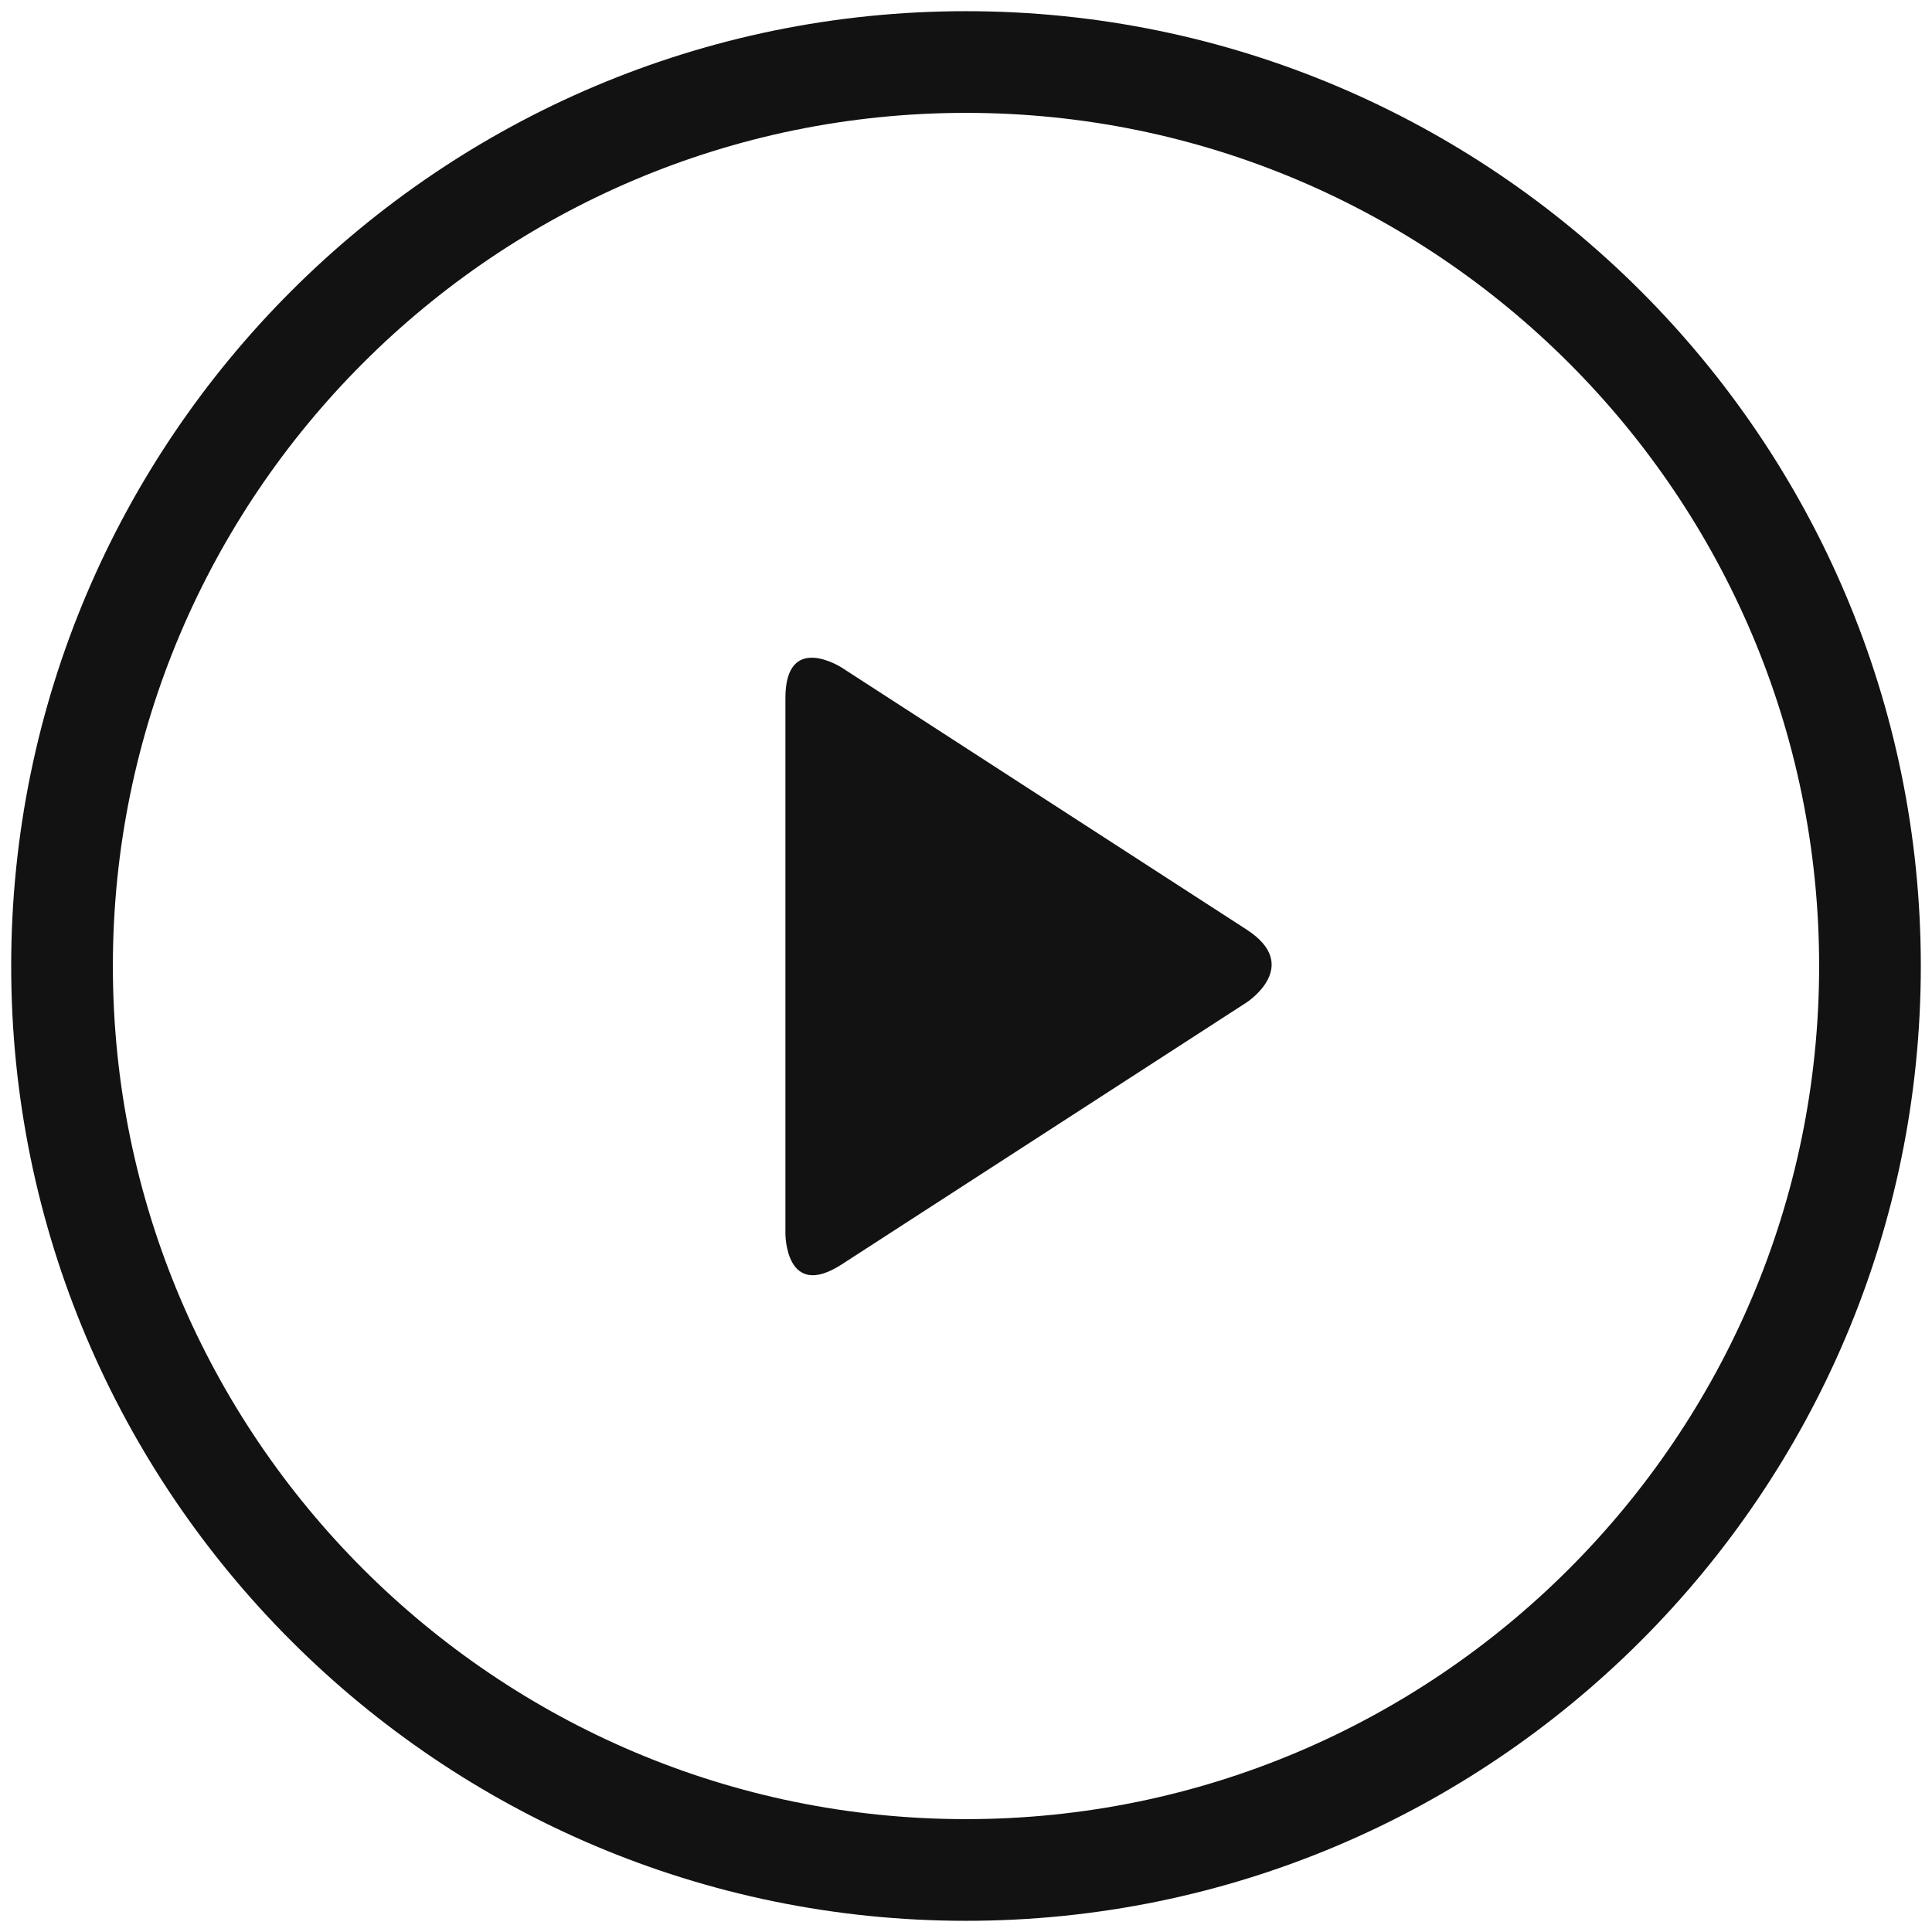 <?xml version="1.0" encoding="UTF-8" standalone="no"?>
<svg width="38px" height="38px" viewBox="0 0 38 38" version="1.1" xmlns="http://www.w3.org/2000/svg" xmlns:xlink="http://www.w3.org/1999/xlink">
    <!-- Generator: Sketch Beta 3.7.2 (28276) - http://www.bohemiancoding.com/sketch -->
    <title>Play Button</title>
    <desc>Created with Sketch Beta.</desc>
    <defs></defs>
    <g id="Page-1" stroke="none" stroke-width="1" fill="none" fill-rule="evenodd">
        <g id="Our-Work-Copy" transform="translate(-596, -1155)">
            <g id="Play-Button" transform="translate(597, 1156)">
                <path d="M18,35.78 C27.804,35.78 35.78,27.804 35.78,18 C35.78,8.196 27.804,0.22 18,0.22 C8.196,0.22 0.22,8.196 0.22,18 C0.22,27.804 8.196,35.78 18,35.78 L18,35.78 Z" id="Stroke-1" stroke="#121212" stroke-width="2"></path>
                <path d="M23.52,18.716 C23.52,18.716 24.626,18 23.52,17.284 L15.554,12.13 C15.554,12.13 14.448,11.415 14.448,12.732 L14.448,23.268 C14.448,23.268 14.448,24.585 15.554,23.87 L23.52,18.716 Z" id="Fill-3" fill="#121212"></path>
            </g>
        </g>
    </g>
</svg>